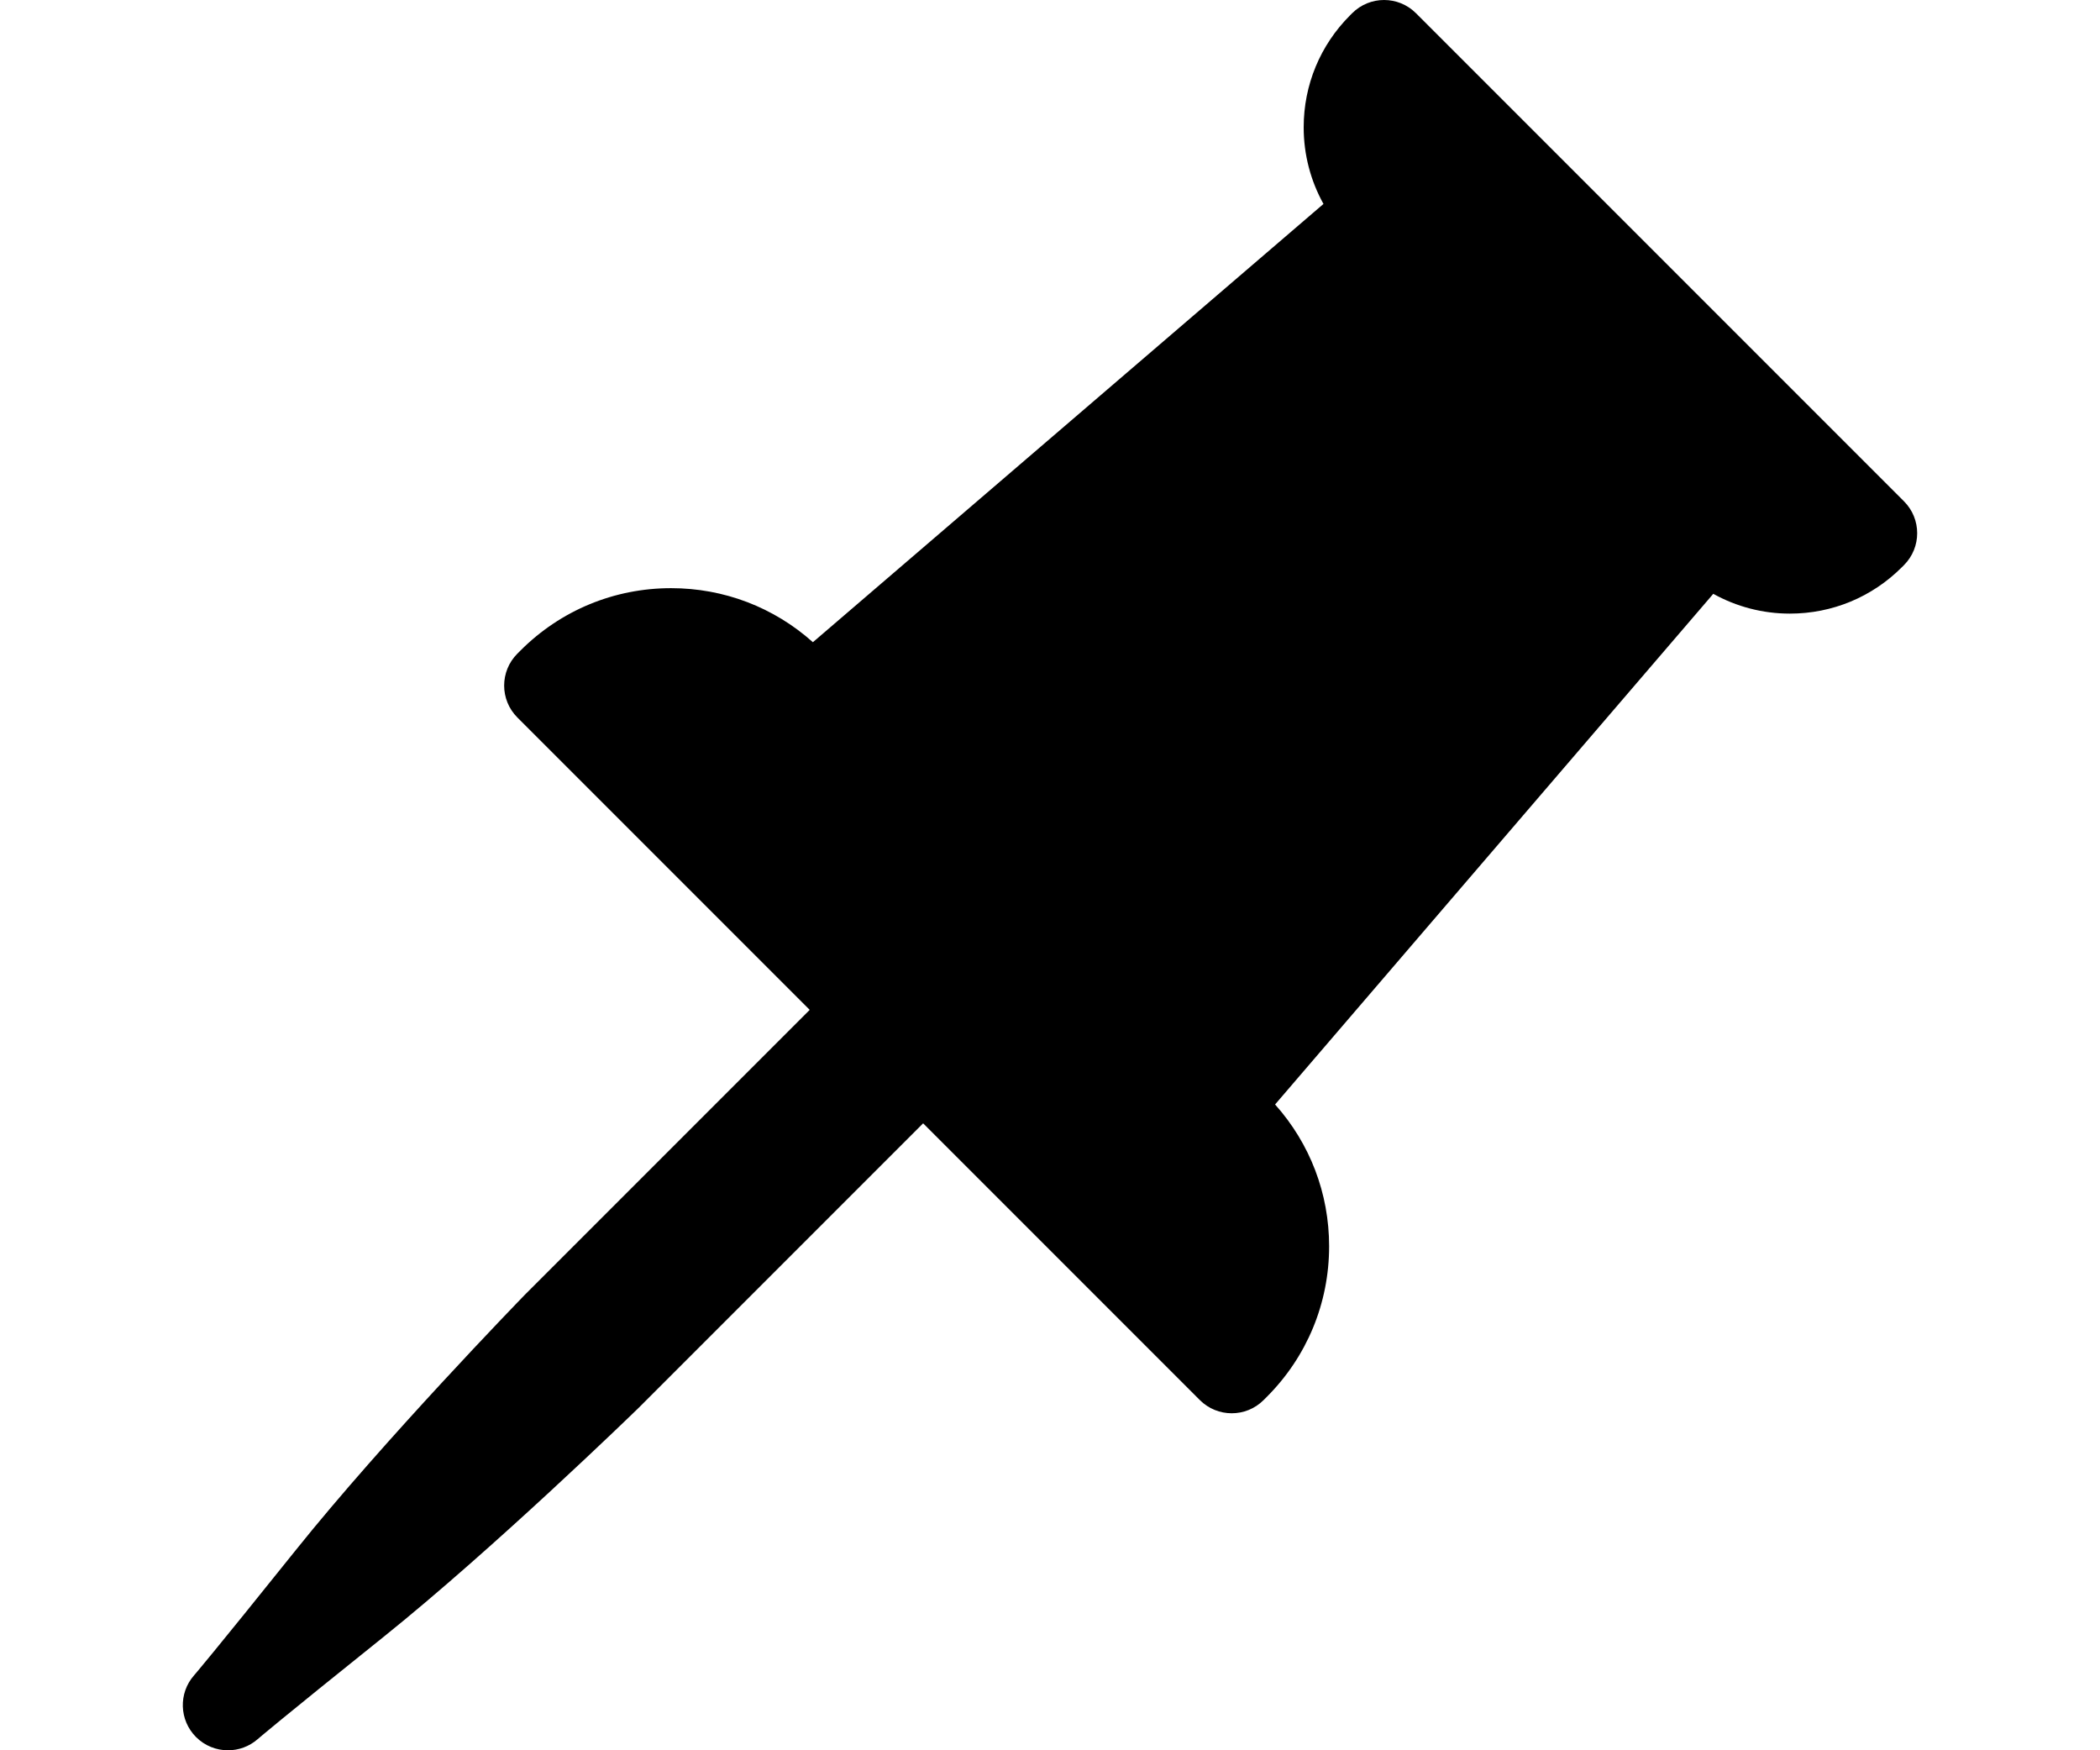<?xml version="1.0" encoding="iso-8859-1"?>
<!-- Generator: Adobe Illustrator 17.1.0, SVG Export Plug-In . SVG Version: 6.00 Build 0)  -->
<!DOCTYPE svg PUBLIC "-//W3C//DTD SVG 1.1//EN" "http://www.w3.org/Graphics/SVG/1.1/DTD/svg11.dtd">
<svg version="1.1" width="24px" height="20px" id="Capa_1" xmlns="http://www.w3.org/2000/svg" xmlns:xlink="http://www.w3.org/1999/xlink" x="0px" y="0px"
	 viewBox="0 0 193.826 193.826" style="enable-background:new 0 0 193.826 193.826;" xml:space="preserve">
<path d="M191.495,55.511L137.449,1.465c-1.951-1.953-5.119-1.953-7.07,0l-0.229,0.229c-3.314,3.313-5.14,7.72-5.14,12.406
	c0,3.019,0.767,5.916,2.192,8.485l-56.55,48.533c-4.328-3.868-9.852-5.985-15.703-5.985c-6.305,0-12.232,2.455-16.689,6.913
	l-0.339,0.339c-1.953,1.952-1.953,5.118,0,7.07l32.378,32.378l-31.534,31.533c-0.631,0.649-15.557,16.03-25.37,28.27
	c-9.345,11.653-11.193,13.788-11.289,13.898c-1.735,1.976-1.639,4.956,0.218,6.822c0.973,0.977,2.256,1.471,3.543,1.471
	c1.173,0,2.349-0.41,3.295-1.237c0.083-0.072,2.169-1.885,13.898-11.289c12.238-9.813,27.619-24.74,28.318-25.421l31.483-31.483
	l30.644,30.644c0.976,0.977,2.256,1.465,3.535,1.465s2.56-0.488,3.535-1.465l0.339-0.339c4.458-4.457,6.913-10.385,6.913-16.689
	c0-5.851-2.118-11.375-5.985-15.703l48.533-56.55c2.569,1.425,5.466,2.192,8.485,2.192c4.687,0,9.093-1.825,12.406-5.14l0.229-0.229
	C193.448,60.629,193.448,57.463,191.495,55.511z"/>
<g>
</g>
<g>
</g>
<g>
</g>
<g>
</g>
<g>
</g>
<g>
</g>
<g>
</g>
<g>
</g>
<g>
</g>
<g>
</g>
<g>
</g>
<g>
</g>
<g>
</g>
<g>
</g>
<g>
</g>
</svg>
